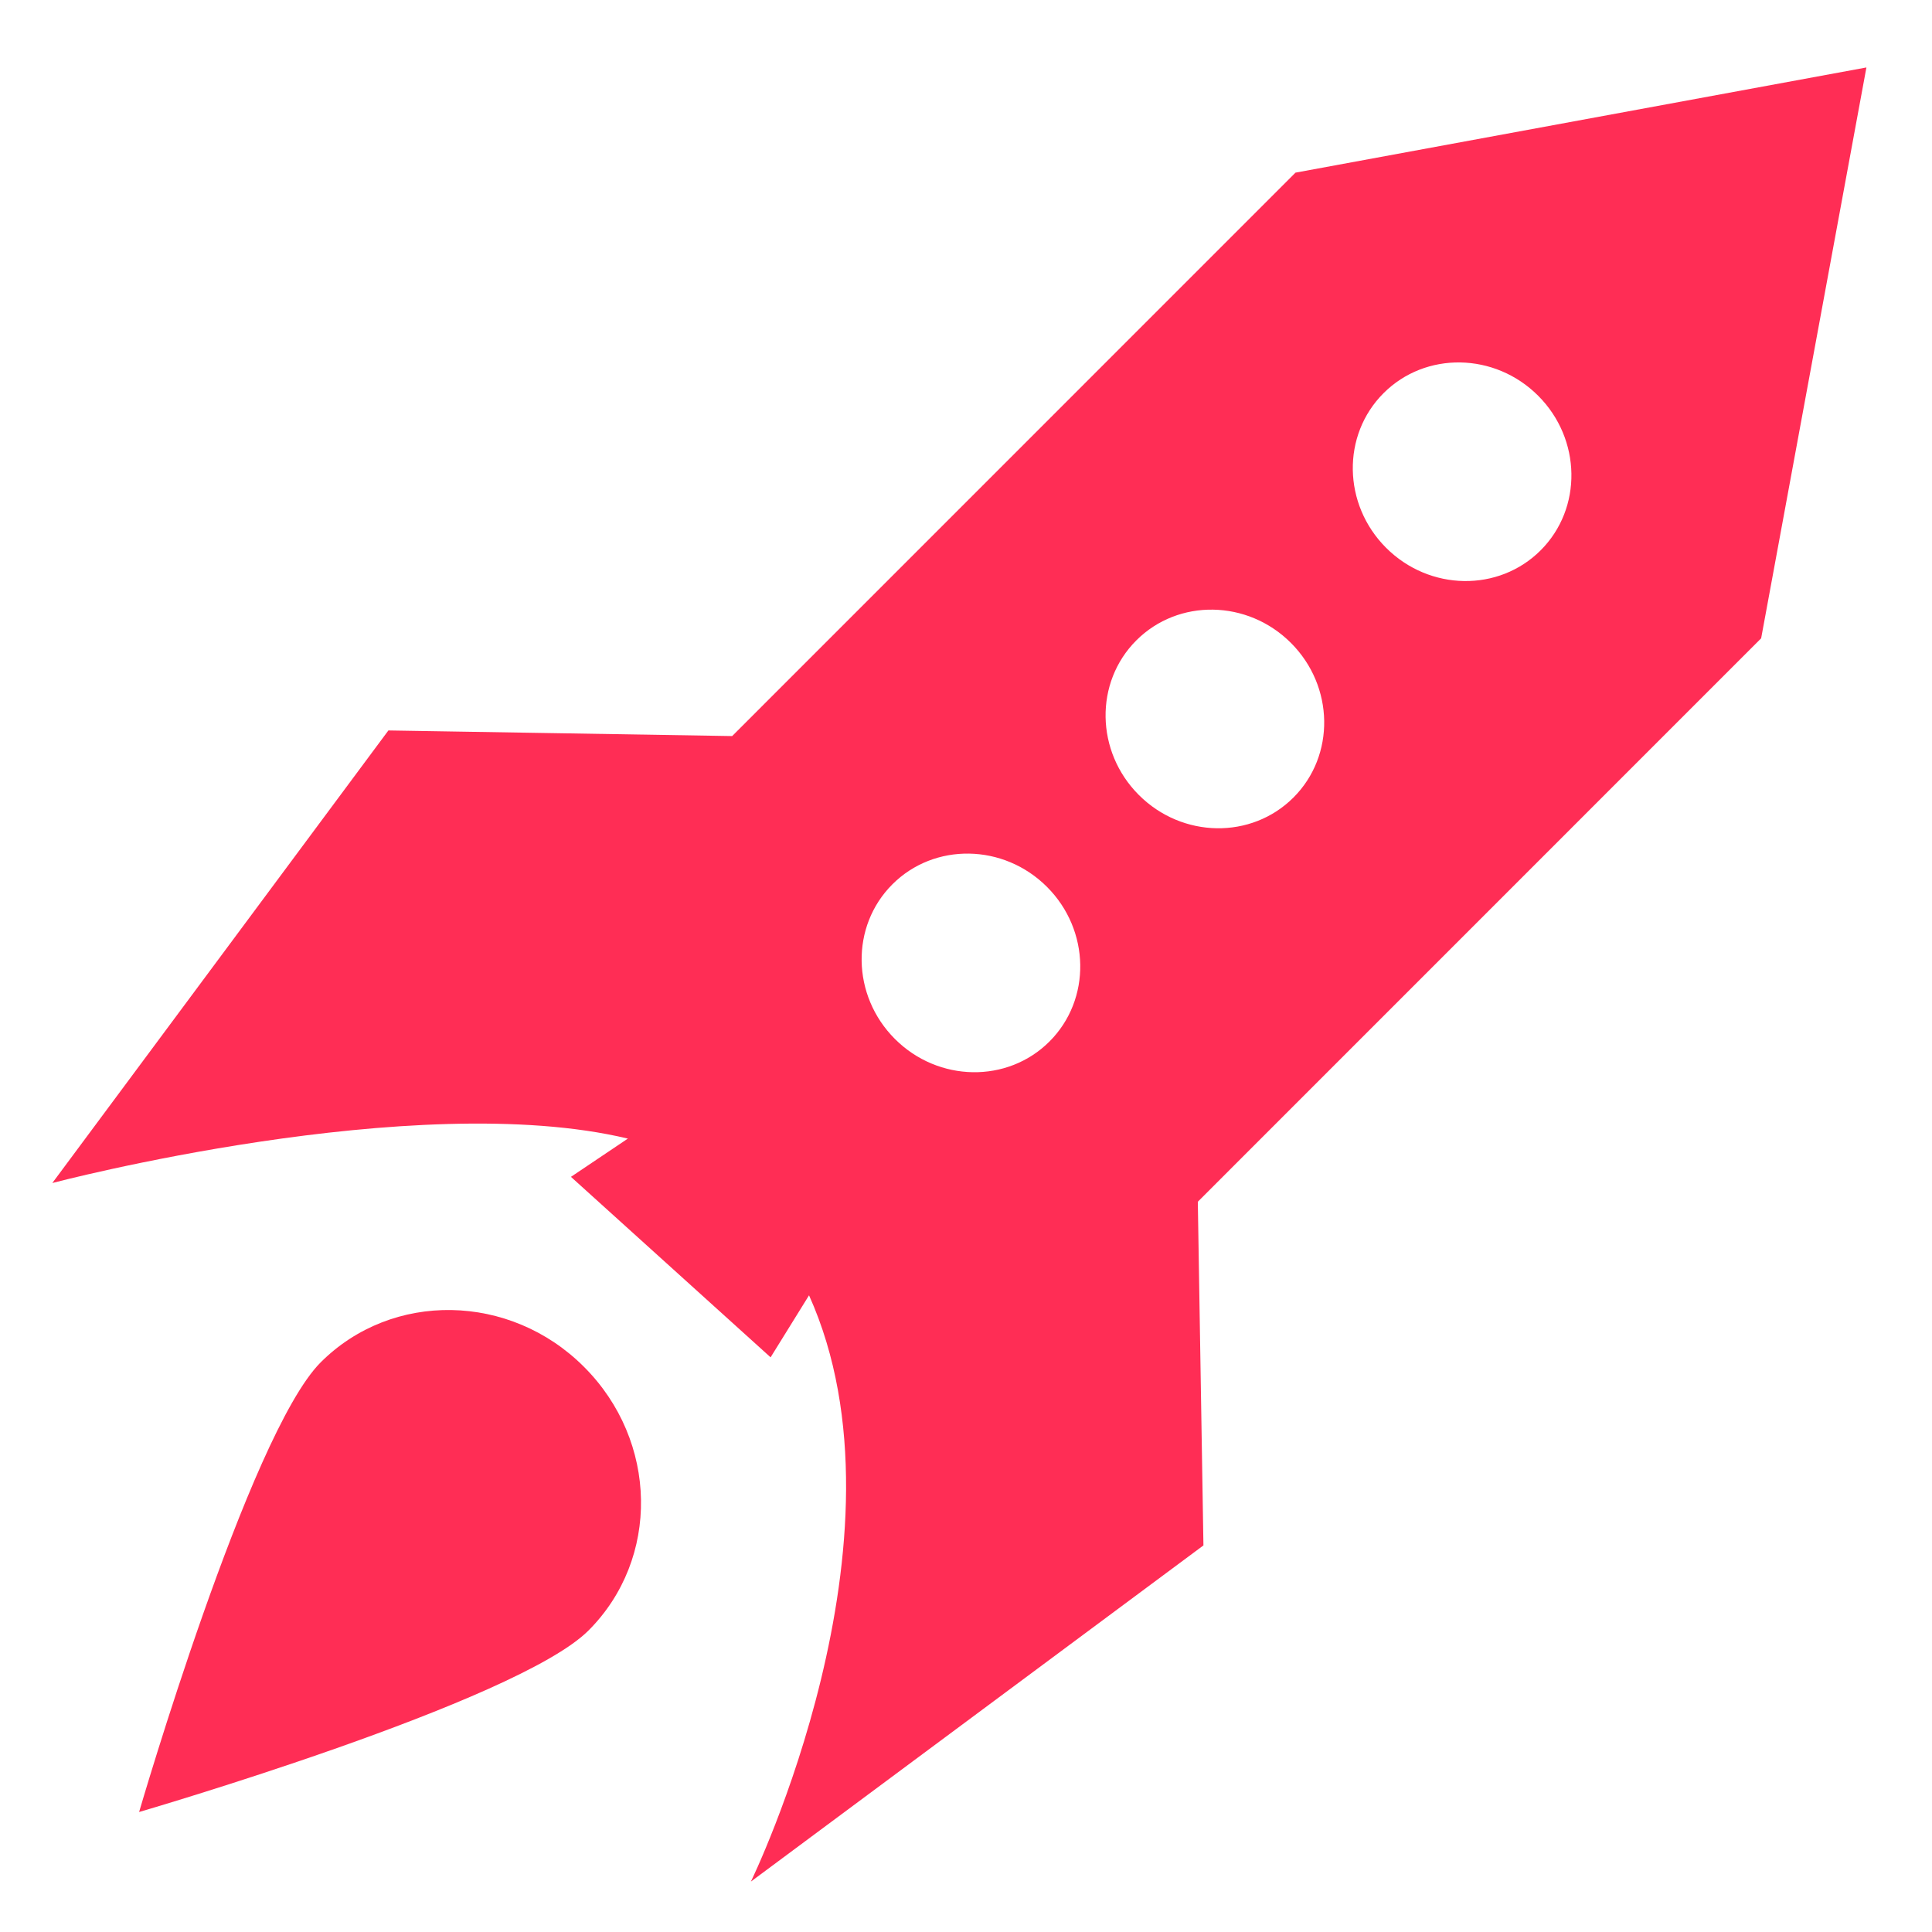 <svg xmlns="http://www.w3.org/2000/svg" xml:space="preserve" style="fill-rule:evenodd;clip-rule:evenodd;stroke-linejoin:round;stroke-miterlimit:2" viewBox="0 0 263 263"><path d="M20.66 248.527s54.315-16.649 64.706-27.034c10.441-10.434 10.441-27.27 0-37.704-10.39-10.409-27.257-10.419-37.668 0-10.39 10.438-27.038 64.738-27.038 64.738Z" style="fill:#ff2d55;fill-rule:nonzero" transform="matrix(.952 .016 .016 .952 -4.708 9.737)"/><path d="m409.454 68.456.009 115.849-34.766 34.766 11.592 81.084s26.559-47.073 52.852-63.741l-1.858 9.786 37.826-1.972-2.345-10.327c35.035 13.715 52.553 66.254 52.553 66.254l11.58-81.092-34.759-34.758-.008-115.847L455.8-1.059l-46.346 69.515Zm46.343 98.985c8.63 0 15.636 7.006 15.636 15.636 0 8.629-7.006 15.636-15.636 15.636-8.63 0-15.636-7.007-15.636-15.636 0-8.63 7.006-15.636 15.636-15.636Zm0-50.165c8.63 0 15.636 7.007 15.636 15.636 0 8.63-7.006 15.636-15.636 15.636-8.63 0-15.636-7.006-15.636-15.636 0-8.629 7.006-15.636 15.636-15.636Zm0-50.834c8.63 0 15.636 7.006 15.636 15.636 0 8.629-7.006 15.635-15.636 15.635-8.63 0-15.636-7.006-15.636-15.635 0-8.63 7.006-15.636 15.636-15.636Z" style="fill:#ff2d55;fill-rule:nonzero" transform="matrix(.684 .684 -.662 .662 -58.396 -301.883)"/></svg>